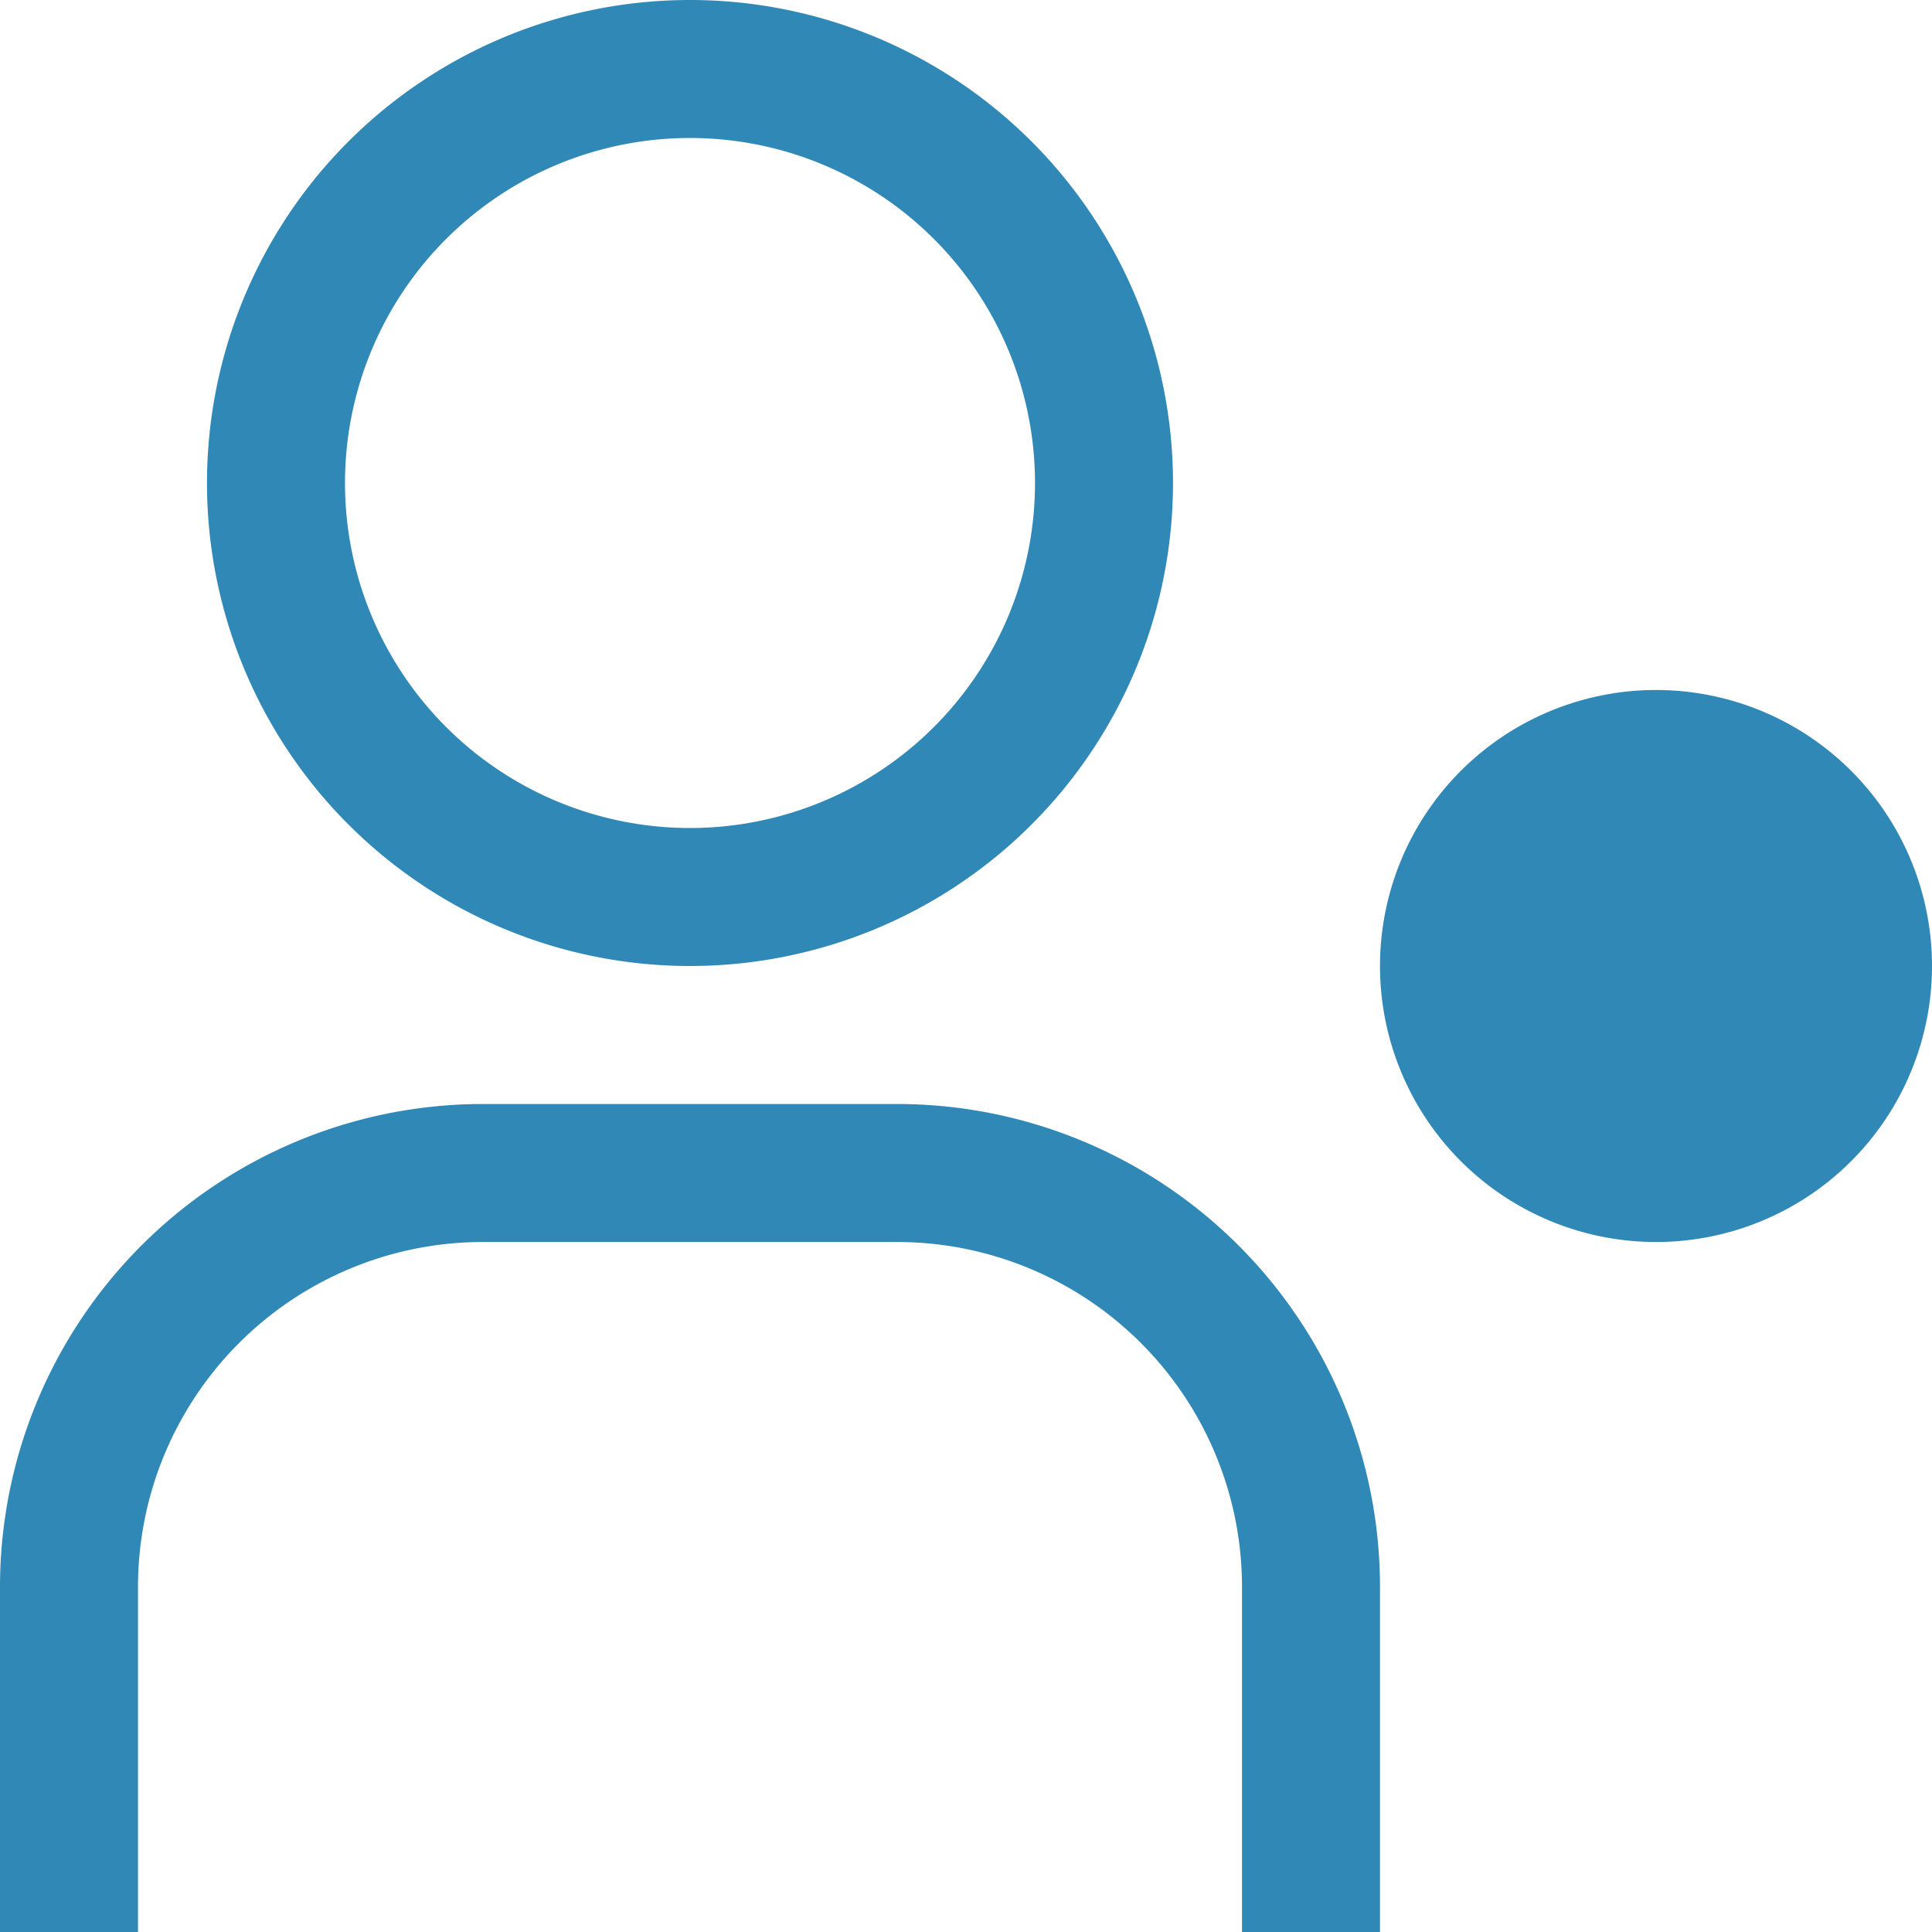 <svg id="user-online" xmlns="http://www.w3.org/2000/svg" width="31.5" height="31.5" viewBox="0 0 31.5 31.5">
  <path id="Tracé_3971" data-name="Tracé 3971" d="M33.75,18a4.5,4.5,0,1,1-4.5-4.5A4.5,4.5,0,0,1,33.75,18Z" transform="translate(-2.25 -2.25)" fill="#3088b7"/>
  <path id="Tracé_3972" data-name="Tracé 3972" d="M24.75,33.75H22.5V28.125A5.625,5.625,0,0,0,16.875,22.5h-6.75A5.625,5.625,0,0,0,4.5,28.125V33.75H2.25V28.125a7.875,7.875,0,0,1,7.875-7.875h6.75a7.875,7.875,0,0,1,7.875,7.875Z" transform="translate(-2.25 -2.25)" fill="#3088b7"/>
  <path id="Tracé_3973" data-name="Tracé 3973" d="M13.5,4.5a5.625,5.625,0,1,1-5.625,5.625A5.625,5.625,0,0,1,13.5,4.5m0-2.25a7.875,7.875,0,1,0,7.875,7.875A7.875,7.875,0,0,0,13.5,2.25Z" transform="translate(-2.25 -2.25)" fill="#3088b7"/>
</svg>
